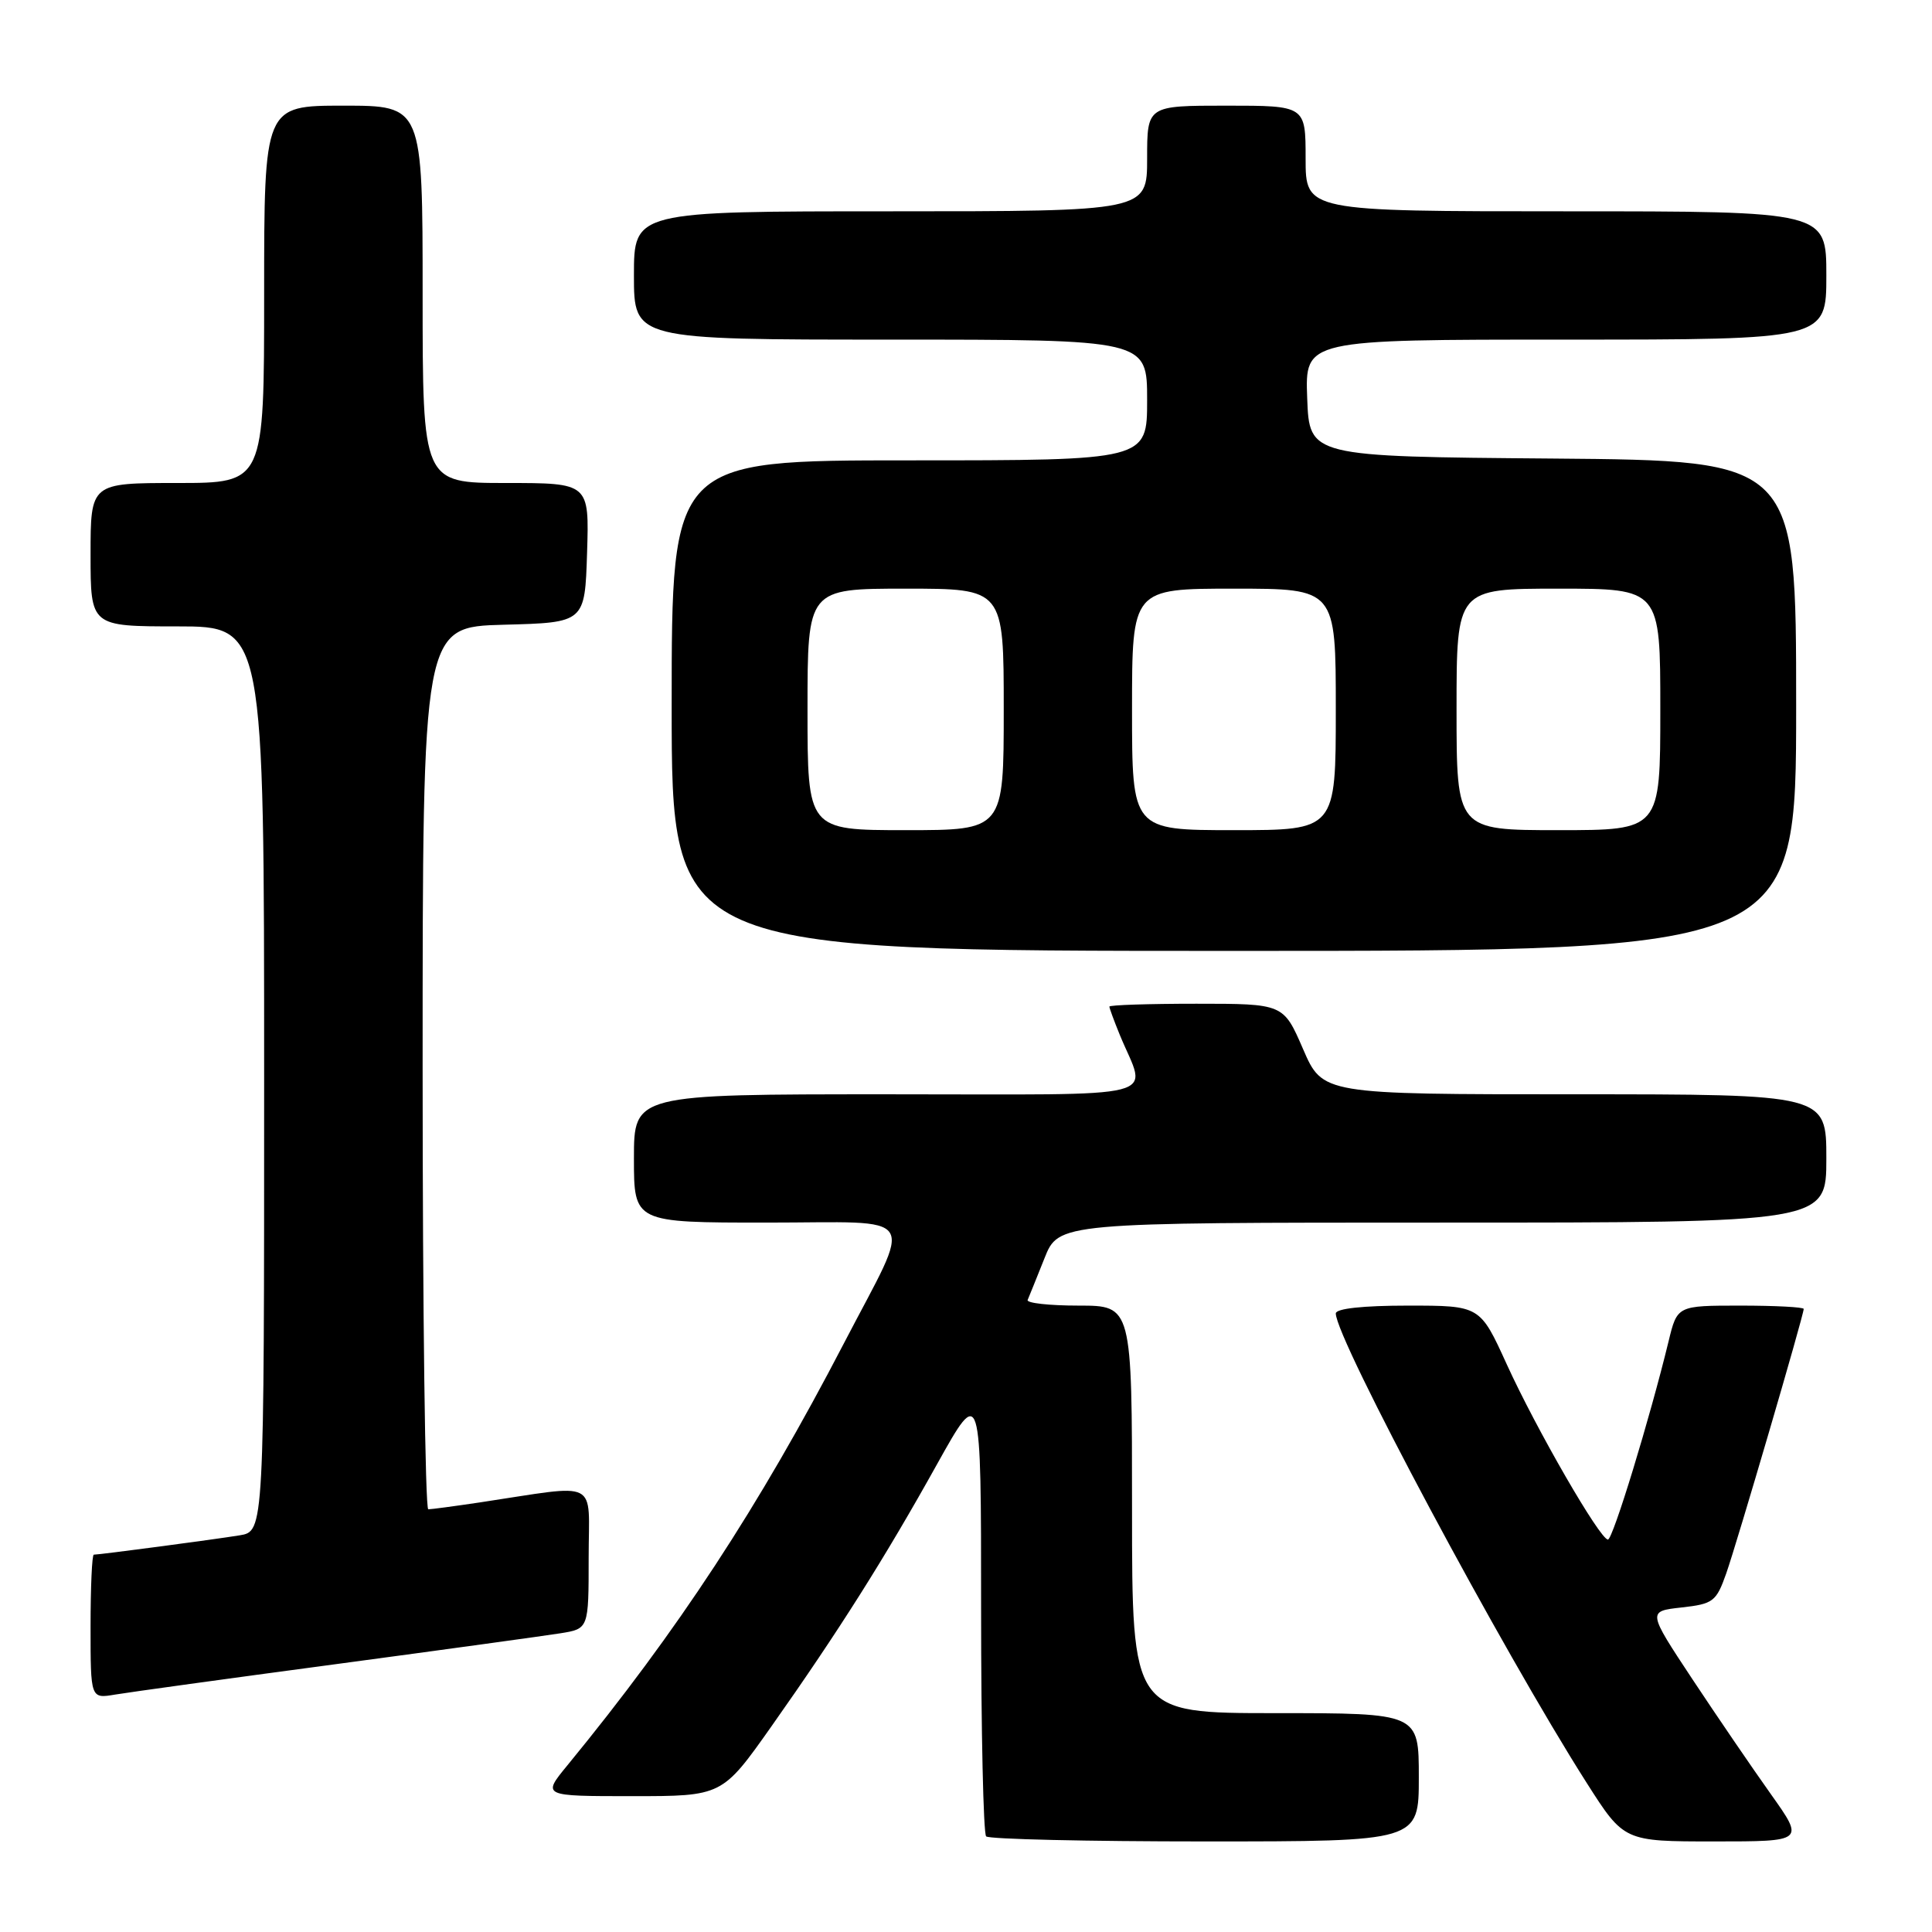 <?xml version="1.0" encoding="UTF-8" standalone="no"?>
<!DOCTYPE svg PUBLIC "-//W3C//DTD SVG 1.1//EN" "http://www.w3.org/Graphics/SVG/1.1/DTD/svg11.dtd" >
<svg xmlns="http://www.w3.org/2000/svg" xmlns:xlink="http://www.w3.org/1999/xlink" version="1.1" viewBox="0 0 256 256">
 <g >
 <path fill="currentColor"
d=" M 188.00 235.50 C 188.00 227.00 188.00 227.00 169.00 227.00 C 150.00 227.00 150.00 227.00 150.00 200.00 C 150.00 173.00 150.00 173.00 142.92 173.00 C 139.02 173.00 135.98 172.66 136.17 172.25 C 136.35 171.83 137.35 169.36 138.39 166.75 C 140.27 162.00 140.27 162.00 191.14 162.00 C 242.00 162.00 242.00 162.00 242.00 153.50 C 242.00 145.00 242.00 145.00 208.63 145.00 C 175.26 145.00 175.26 145.00 172.66 139.00 C 170.06 133.00 170.06 133.00 158.53 133.00 C 152.19 133.00 147.00 133.17 147.00 133.38 C 147.00 133.59 147.62 135.27 148.38 137.13 C 151.96 145.87 155.37 145.00 117.57 145.00 C 84.00 145.00 84.00 145.00 84.00 153.50 C 84.00 162.00 84.00 162.00 101.57 162.00 C 122.21 162.00 121.06 160.22 111.82 178.00 C 100.52 199.75 89.84 216.04 75.17 233.93 C 71.83 238.00 71.83 238.00 83.76 238.00 C 95.69 238.00 95.69 238.00 102.22 228.75 C 111.12 216.14 117.25 206.44 124.16 194.02 C 130.00 183.55 130.00 183.55 130.00 213.11 C 130.00 229.36 130.30 242.97 130.67 243.33 C 131.03 243.70 144.08 244.00 159.67 244.00 C 188.00 244.00 188.00 244.00 188.00 235.50 Z  M 234.66 237.75 C 232.21 234.31 227.53 227.45 224.25 222.50 C 218.30 213.50 218.30 213.50 222.80 213.00 C 227.01 212.53 227.41 212.23 228.73 208.50 C 230.14 204.50 239.00 174.27 239.00 173.44 C 239.00 173.20 235.23 173.00 230.62 173.00 C 222.24 173.00 222.24 173.00 221.09 177.75 C 218.61 187.96 213.71 204.00 213.06 204.00 C 212.01 204.00 203.57 189.38 199.64 180.75 C 196.11 173.00 196.11 173.00 186.56 173.00 C 180.61 173.00 177.00 173.39 177.00 174.04 C 177.00 177.40 199.12 218.79 210.25 236.25 C 215.19 244.00 215.19 244.00 227.15 244.00 C 239.10 244.00 239.10 244.00 234.66 237.75 Z  M 44.50 220.51 C 58.80 218.59 72.19 216.75 74.25 216.42 C 78.00 215.82 78.00 215.82 78.00 206.40 C 78.00 195.80 79.70 196.66 63.50 199.09 C 60.20 199.58 57.16 199.99 56.75 199.99 C 56.34 200.00 56.00 173.69 56.00 141.53 C 56.00 83.07 56.00 83.07 66.75 82.78 C 77.50 82.50 77.50 82.50 77.79 73.25 C 78.08 64.00 78.08 64.00 67.04 64.00 C 56.00 64.00 56.00 64.00 56.00 39.00 C 56.00 14.00 56.00 14.00 45.50 14.00 C 35.00 14.00 35.00 14.00 35.00 39.00 C 35.00 64.00 35.00 64.00 23.50 64.00 C 12.00 64.00 12.00 64.00 12.00 73.50 C 12.00 83.00 12.00 83.00 23.50 83.00 C 35.00 83.00 35.00 83.00 35.00 142.95 C 35.00 202.91 35.00 202.91 31.75 203.44 C 28.46 203.98 13.21 206.00 12.43 206.00 C 12.19 206.00 12.00 210.30 12.00 215.55 C 12.00 225.09 12.00 225.09 15.25 224.54 C 17.04 224.24 30.20 222.42 44.50 220.51 Z  M 238.00 93.51 C 238.00 61.03 238.00 61.03 205.75 60.76 C 173.50 60.50 173.50 60.50 173.21 52.75 C 172.92 45.00 172.92 45.00 207.46 45.00 C 242.00 45.00 242.00 45.00 242.00 36.50 C 242.00 28.00 242.00 28.00 207.50 28.00 C 173.00 28.00 173.00 28.00 173.00 21.00 C 173.00 14.00 173.00 14.00 162.50 14.00 C 152.00 14.00 152.00 14.00 152.00 21.00 C 152.00 28.00 152.00 28.00 118.00 28.00 C 84.00 28.00 84.00 28.00 84.00 36.50 C 84.00 45.00 84.00 45.00 118.00 45.00 C 152.00 45.00 152.00 45.00 152.00 53.00 C 152.00 61.00 152.00 61.00 120.50 61.00 C 89.00 61.00 89.00 61.00 89.00 93.50 C 89.00 126.00 89.00 126.00 163.50 126.00 C 238.00 126.00 238.00 126.00 238.00 93.51 Z  M 107.00 94.00 C 107.00 78.00 107.00 78.00 120.00 78.00 C 133.00 78.00 133.00 78.00 133.00 94.00 C 133.00 110.00 133.00 110.00 120.00 110.00 C 107.00 110.00 107.00 110.00 107.00 94.00 Z  M 150.00 94.00 C 150.00 78.00 150.00 78.00 163.50 78.00 C 177.00 78.00 177.00 78.00 177.00 94.00 C 177.00 110.00 177.00 110.00 163.50 110.00 C 150.00 110.00 150.00 110.00 150.00 94.00 Z  M 193.00 94.00 C 193.00 78.00 193.00 78.00 206.50 78.00 C 220.00 78.00 220.00 78.00 220.00 94.00 C 220.00 110.00 220.00 110.00 206.50 110.00 C 193.00 110.00 193.00 110.00 193.00 94.00 Z "/>
</g>
</svg>
